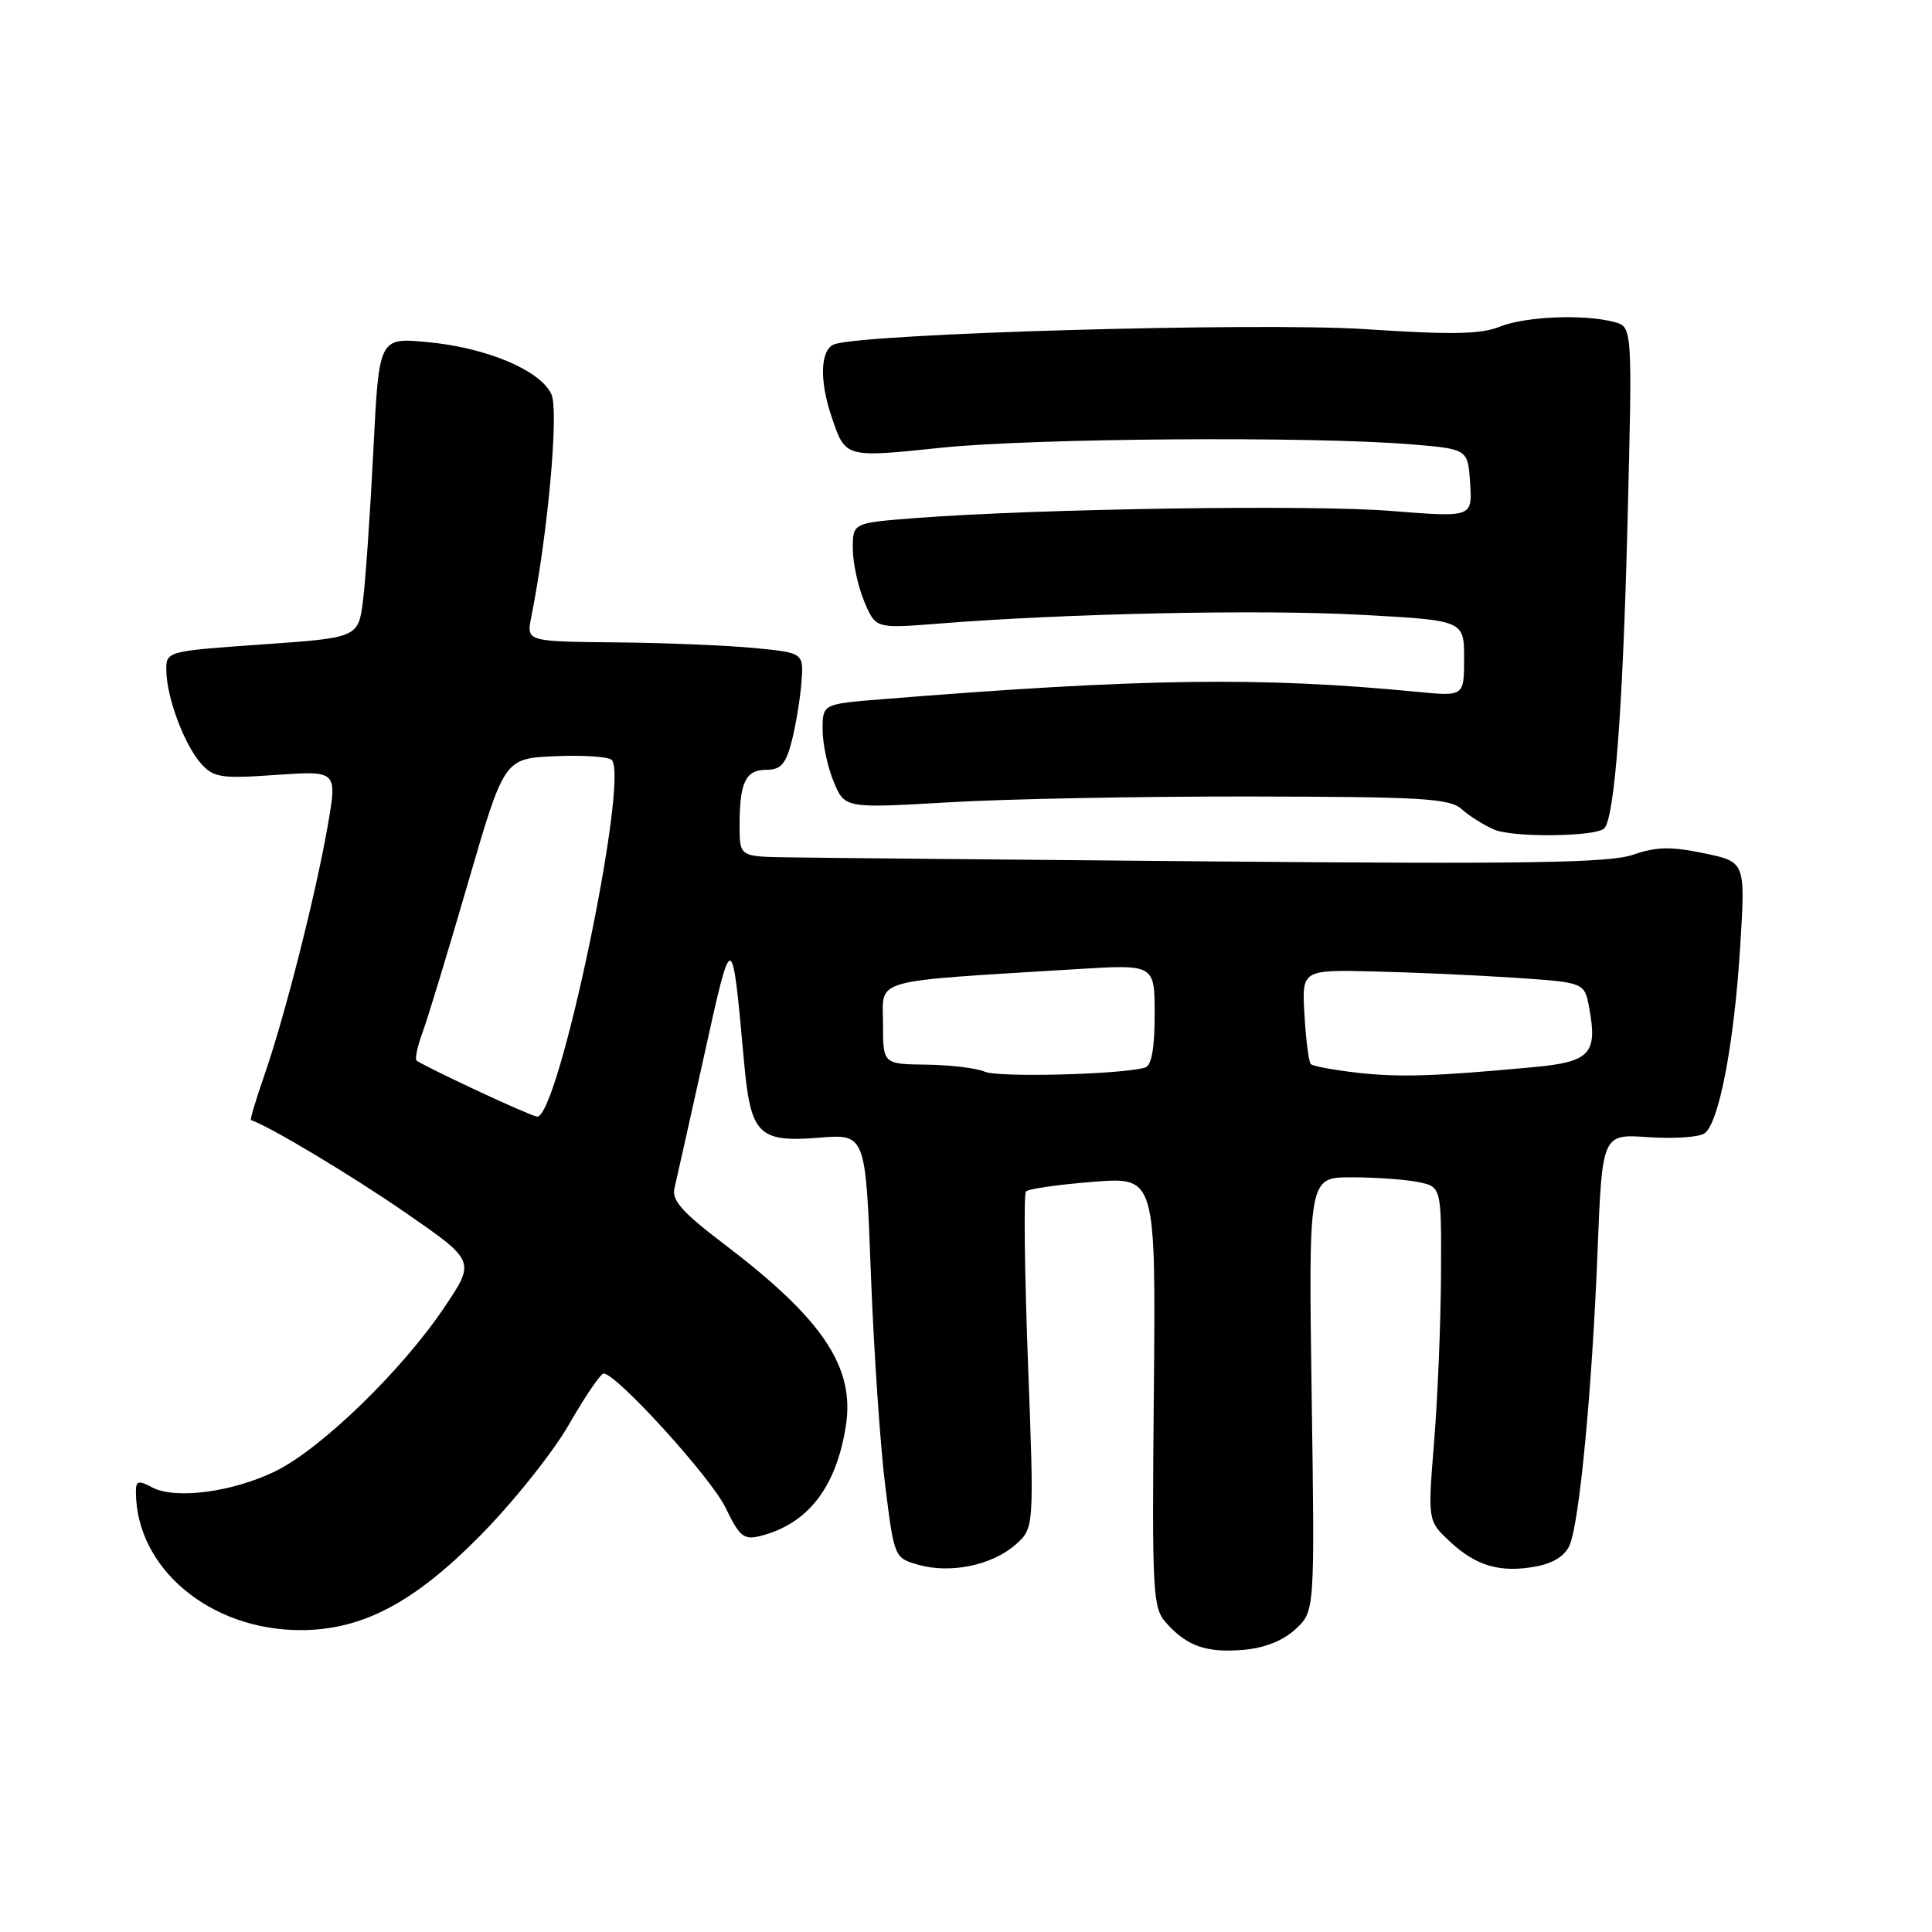 <?xml version="1.0" encoding="UTF-8" standalone="no"?>
<!DOCTYPE svg PUBLIC "-//W3C//DTD SVG 1.1//EN" "http://www.w3.org/Graphics/SVG/1.1/DTD/svg11.dtd" >
<svg xmlns="http://www.w3.org/2000/svg" xmlns:xlink="http://www.w3.org/1999/xlink" version="1.1" viewBox="0 0 256 256">
 <g >
 <path fill="currentColor"
d=" M 171.67 215.87 C 174.22 213.50 174.22 213.50 173.80 184.75 C 173.39 156.00 173.39 156.00 179.07 156.00 C 182.19 156.00 186.16 156.28 187.88 156.62 C 191.00 157.25 191.00 157.25 190.94 168.88 C 190.91 175.27 190.50 185.22 190.03 191.00 C 189.18 201.50 189.18 201.50 192.08 204.23 C 195.57 207.51 198.81 208.45 203.55 207.56 C 205.87 207.12 207.41 206.13 208.00 204.70 C 209.30 201.56 210.96 184.09 211.68 165.88 C 212.30 150.25 212.30 150.25 218.40 150.68 C 221.76 150.91 225.11 150.69 225.85 150.18 C 227.77 148.87 229.79 138.29 230.59 125.35 C 231.28 114.20 231.28 114.20 225.78 113.06 C 221.42 112.15 219.47 112.19 216.38 113.26 C 213.26 114.33 202.44 114.51 161.49 114.15 C 133.45 113.91 107.69 113.66 104.25 113.60 C 98.00 113.50 98.00 113.50 98.00 109.33 C 98.00 103.65 98.80 102.00 101.57 102.00 C 103.45 102.00 104.12 101.25 104.90 98.25 C 105.43 96.19 106.01 92.70 106.19 90.50 C 106.50 86.50 106.50 86.50 100.00 85.87 C 96.42 85.52 88.16 85.18 81.62 85.12 C 69.75 85.00 69.75 85.00 70.39 81.79 C 72.59 70.79 74.07 54.46 73.07 52.25 C 71.62 49.07 64.48 46.06 56.64 45.33 C 50.22 44.73 50.22 44.73 49.48 59.53 C 49.07 67.67 48.46 76.61 48.12 79.41 C 47.50 84.50 47.50 84.50 34.75 85.39 C 22.00 86.29 22.00 86.29 22.04 88.89 C 22.10 92.49 24.44 98.72 26.65 101.19 C 28.32 103.04 29.29 103.19 36.60 102.68 C 44.69 102.12 44.69 102.12 43.43 109.39 C 41.84 118.52 37.74 134.67 35.05 142.41 C 33.92 145.67 33.11 148.37 33.25 148.41 C 35.79 149.28 46.60 155.76 53.75 160.70 C 63.01 167.10 63.01 167.10 58.83 173.30 C 53.23 181.62 42.57 191.95 36.54 194.92 C 30.82 197.72 23.22 198.72 20.15 197.08 C 18.32 196.10 18.00 196.20 18.01 197.71 C 18.04 207.80 27.82 216.00 39.83 216.00 C 47.94 216.00 54.80 212.41 63.51 203.60 C 67.92 199.15 73.27 192.46 75.39 188.75 C 77.52 185.04 79.59 182.00 79.98 182.00 C 81.68 182.00 94.19 195.75 96.13 199.76 C 97.99 203.61 98.56 204.08 100.73 203.53 C 107.02 201.95 110.78 197.13 112.07 189.00 C 113.32 181.16 109.05 174.79 95.86 164.78 C 90.47 160.69 89.00 159.05 89.36 157.50 C 89.62 156.40 91.38 148.53 93.27 140.00 C 97.05 122.93 96.97 122.92 98.60 140.81 C 99.47 150.36 100.51 151.39 108.54 150.75 C 114.70 150.25 114.70 150.25 115.40 168.88 C 115.79 179.12 116.65 191.76 117.31 196.97 C 118.49 206.38 118.52 206.44 121.68 207.34 C 125.91 208.55 131.41 207.42 134.52 204.71 C 137.04 202.50 137.04 202.50 136.21 180.50 C 135.76 168.40 135.64 158.22 135.94 157.88 C 136.25 157.53 140.25 156.96 144.83 156.60 C 153.15 155.94 153.15 155.94 152.89 184.44 C 152.64 211.41 152.73 213.05 154.56 215.08 C 157.32 218.15 159.89 219.03 164.81 218.61 C 167.58 218.37 170.04 217.38 171.67 215.87 Z  M 212.57 109.77 C 213.94 108.40 215.03 94.05 215.65 69.41 C 216.31 43.31 216.31 43.31 213.90 42.67 C 209.91 41.60 202.14 41.92 198.72 43.29 C 196.20 44.30 192.34 44.37 181.00 43.62 C 166.96 42.68 114.29 44.18 110.53 45.63 C 108.71 46.32 108.55 50.35 110.15 55.10 C 112.03 60.71 111.87 60.66 124.69 59.33 C 136.90 58.06 173.83 57.79 187.00 58.88 C 194.50 59.50 194.50 59.50 194.80 64.03 C 195.09 68.56 195.09 68.56 184.30 67.70 C 173.73 66.85 137.63 67.40 121.25 68.65 C 113.00 69.29 113.00 69.29 113.00 72.68 C 113.00 74.54 113.68 77.69 114.51 79.68 C 116.02 83.29 116.02 83.29 124.26 82.64 C 141.22 81.28 166.95 80.74 180.25 81.46 C 194.00 82.20 194.00 82.20 194.00 87.24 C 194.00 92.28 194.00 92.28 187.75 91.67 C 167.05 89.66 151.34 89.88 116.75 92.66 C 109.00 93.29 109.00 93.29 109.00 96.68 C 109.00 98.54 109.66 101.65 110.47 103.59 C 111.94 107.11 111.94 107.11 125.72 106.31 C 133.30 105.86 151.29 105.52 165.69 105.54 C 188.62 105.58 192.11 105.79 193.71 107.24 C 194.72 108.15 196.66 109.36 198.02 109.94 C 200.55 111.00 211.46 110.87 212.57 109.77 Z  M 63.06 144.44 C 58.96 142.52 55.42 140.76 55.19 140.52 C 54.96 140.29 55.32 138.62 55.99 136.80 C 56.66 134.99 59.37 126.08 62.01 117.00 C 66.81 100.50 66.81 100.50 73.56 100.20 C 77.27 100.04 80.64 100.26 81.06 100.70 C 83.40 103.19 74.01 148.12 71.17 147.96 C 70.80 147.94 67.15 146.36 63.06 144.44 Z  M 130.50 142.01 C 129.40 141.53 125.91 141.11 122.75 141.07 C 117.00 141.00 117.00 141.00 117.00 135.60 C 117.00 129.56 114.99 130.12 142.75 128.41 C 153.00 127.78 153.00 127.78 153.00 134.42 C 153.00 138.86 152.59 141.19 151.75 141.45 C 148.79 142.37 132.32 142.80 130.50 142.01 Z  M 179.83 142.14 C 176.71 141.78 173.94 141.27 173.68 140.99 C 173.42 140.72 173.04 137.80 172.85 134.50 C 172.50 128.50 172.50 128.50 182.00 128.72 C 187.22 128.84 195.65 129.22 200.72 129.56 C 209.94 130.18 209.94 130.18 210.57 133.50 C 211.71 139.62 210.71 140.71 203.22 141.40 C 190.02 142.63 185.42 142.77 179.83 142.14 Z "/>
</g>
</svg>